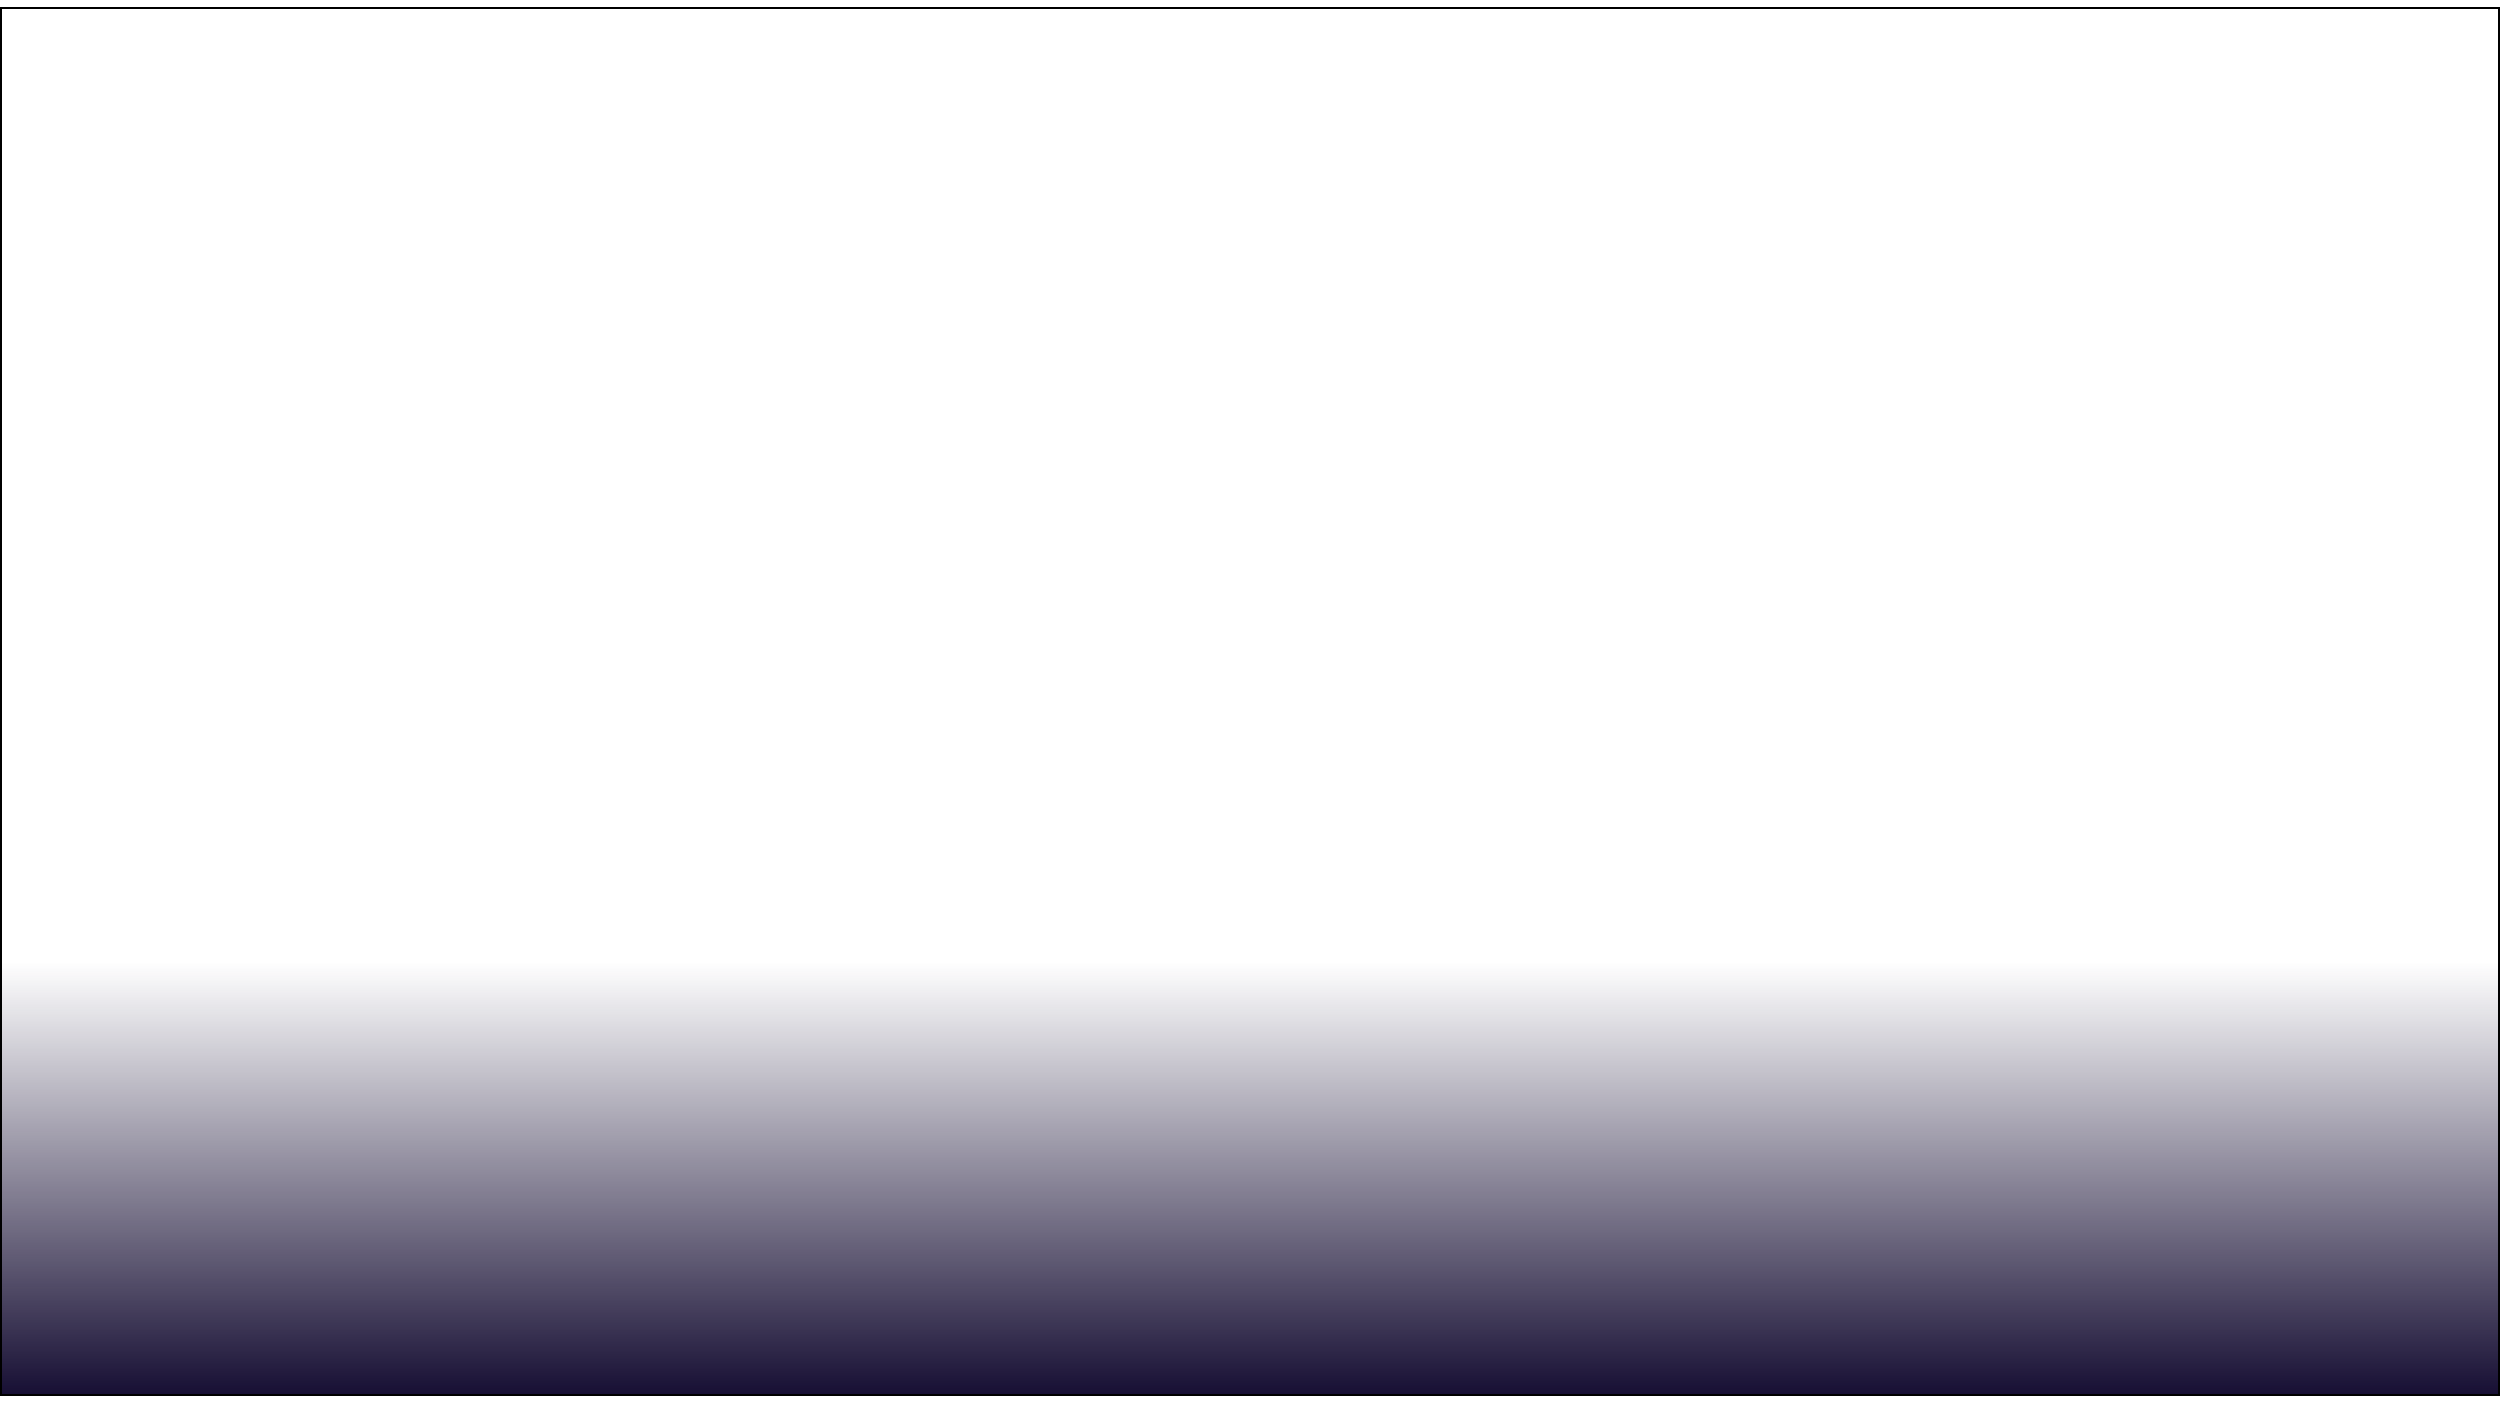 <svg width="1440" height="808" viewBox="0 0 1440 808" fill="none" xmlns="http://www.w3.org/2000/svg">
<g filter="url(#filter0_d_1_51)">
<rect width="1440" height="800" fill="url(#paint0_linear_1_51)" shape-rendering="crispEdges"/>
<rect x="0.5" y="0.5" width="1439" height="799" stroke="black" shape-rendering="crispEdges"/>
</g>
<defs>
<filter id="filter0_d_1_51" x="-4" y="0" width="1448" height="808" filterUnits="userSpaceOnUse" color-interpolation-filters="sRGB">
<feFlood flood-opacity="0" result="BackgroundImageFix"/>
<feColorMatrix in="SourceAlpha" type="matrix" values="0 0 0 0 0 0 0 0 0 0 0 0 0 0 0 0 0 0 127 0" result="hardAlpha"/>
<feOffset dy="4"/>
<feGaussianBlur stdDeviation="2"/>
<feComposite in2="hardAlpha" operator="out"/>
<feColorMatrix type="matrix" values="0 0 0 0 0 0 0 0 0 0 0 0 0 0 0 0 0 0 0.25 0"/>
<feBlend mode="normal" in2="BackgroundImageFix" result="effect1_dropShadow_1_51"/>
<feBlend mode="normal" in="SourceGraphic" in2="effect1_dropShadow_1_51" result="shape"/>
</filter>
<linearGradient id="paint0_linear_1_51" x1="720" y1="800" x2="720" y2="550" gradientUnits="userSpaceOnUse">
<stop stop-color="#160E33"/>
<stop offset="1" stop-color="#160E33" stop-opacity="0"/>
</linearGradient>
</defs>
</svg>
